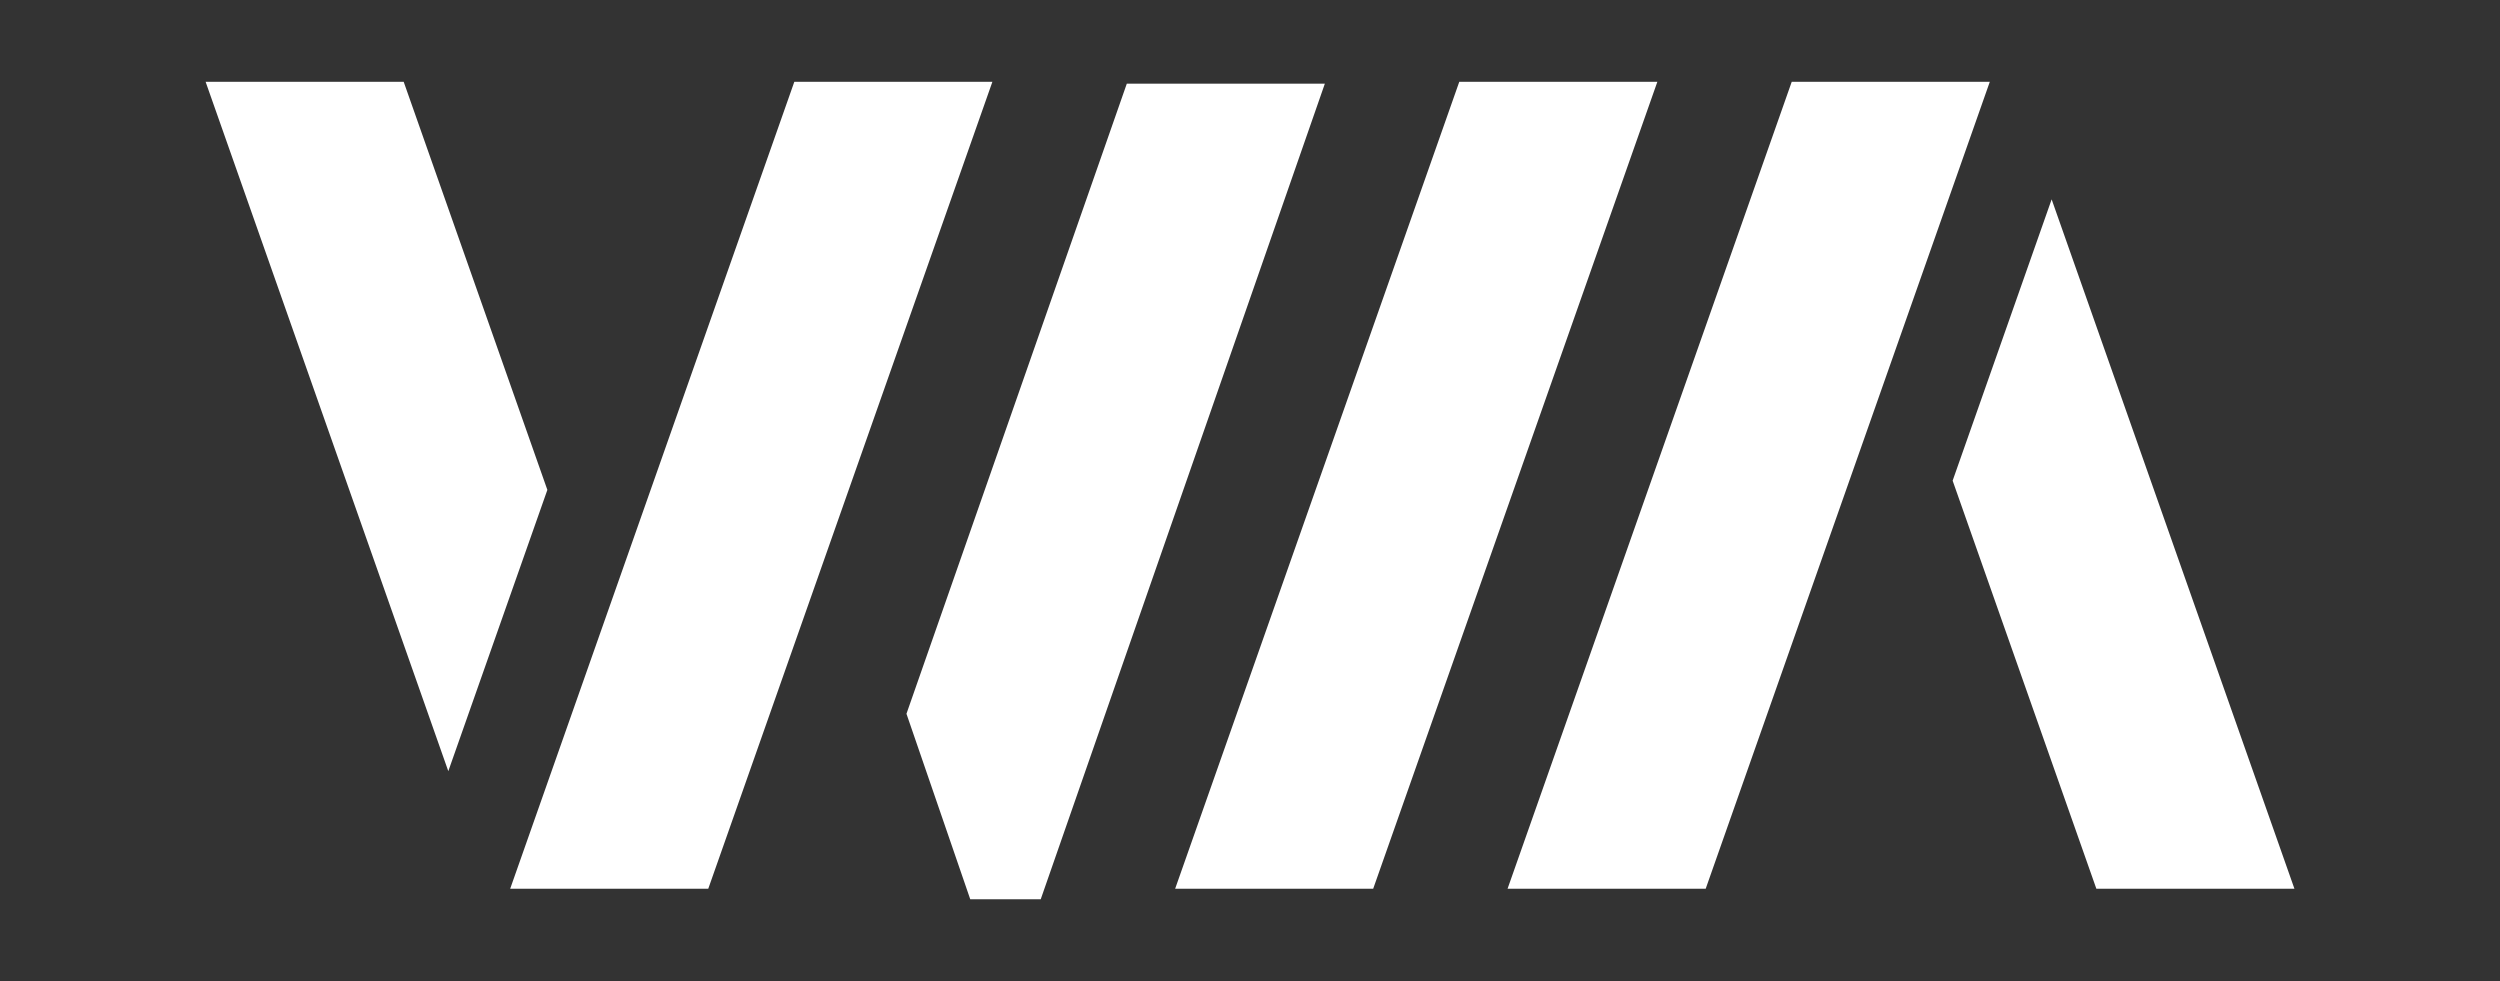 <?xml version="1.0" encoding="utf-8"?>
<!-- Generator: Adobe Illustrator 16.0.0, SVG Export Plug-In . SVG Version: 6.00 Build 0)  -->
<!DOCTYPE svg PUBLIC "-//W3C//DTD SVG 1.1//EN" "http://www.w3.org/Graphics/SVG/1.1/DTD/svg11.dtd">
<svg version="1.1" id="Capa_1" xmlns="http://www.w3.org/2000/svg" xmlns:xlink="http://www.w3.org/1999/xlink" x="0px" y="0px"
	 width="84.336px" height="33.097px" viewBox="0 0 84.336 33.097" enable-background="new 0 0 84.336 33.097" xml:space="preserve">
<rect x="0" y="0" width="84.336" height="33.097" fill="#333333" stroke="none"/>
<g>
	<polygon fill="#FFFFFF" points="17.211,29.98 23.893,29.98 33.478,2.759 26.796,2.759 	"/>
	<polygon fill="#FFFFFF" points="39.643,29.98 46.324,29.98 55.91,2.759 49.228,2.759 	"/>
	<polygon fill="#FFFFFF" points="50.857,29.98 57.541,29.98 67.125,2.759 60.443,2.759 	"/>
	<polygon fill="#FFFFFF" points="69.211,6.725 65.871,16.215 70.719,29.98 77.401,29.98 	"/>
	<polygon fill="#FFFFFF" points="15.123,26.015 18.465,16.526 13.618,2.759 6.936,2.759 	"/>
	<polygon fill="#FFFFFF" points="38.012,2.823 30.579,24.079 32.731,30.337 35.108,30.337 44.693,2.823 	"/>
</g>
</svg>
